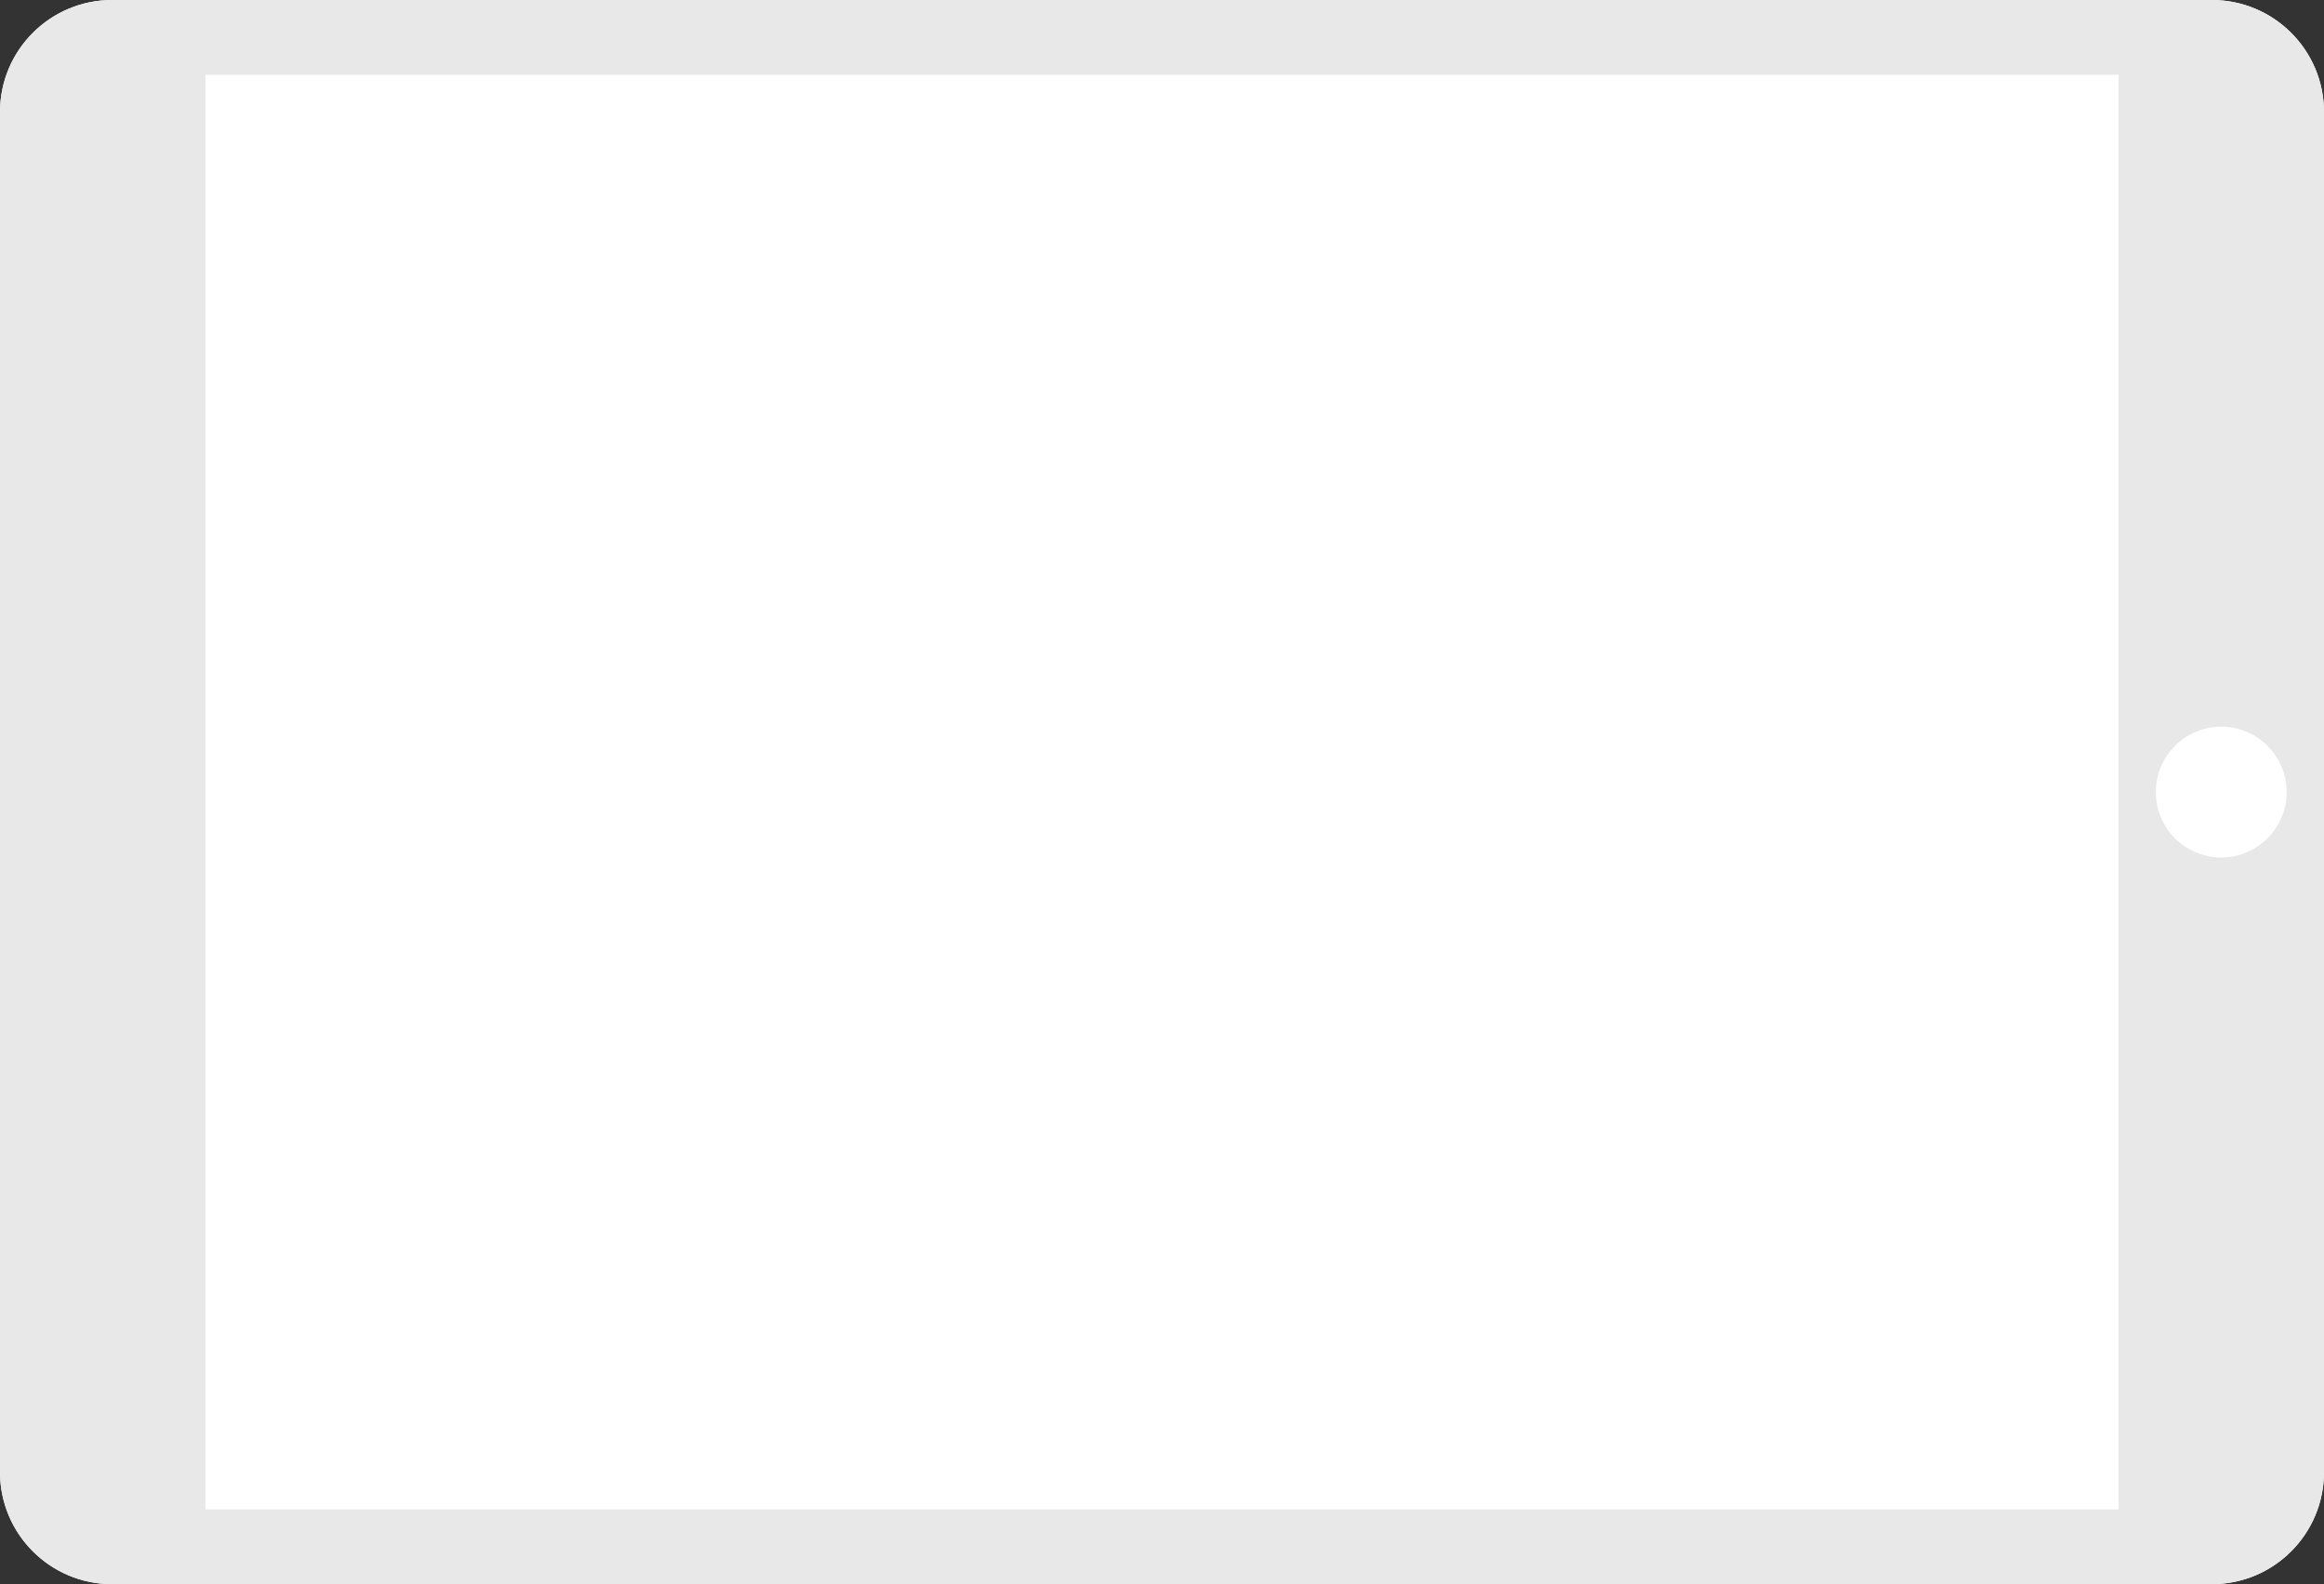 <svg xmlns="http://www.w3.org/2000/svg" width="1244" height="848" viewBox="0 0 1244 848">
  <rect x="0" y="0" width="1244" height="848" fill="#333333" stroke="none"/>
  <path fill="#FFFFFF" d="M1244,60v728c0,33.137-26.863,60-60,60H60 c-33.137,0-60-26.863-60-60V60C0,26.863,26.863,0,60,0h1124C1217.137,0,1244,26.863,1244,60z"/>
  <path fill="#E8E8E8" d="M1244,60v728c0,33.137-26.863,60-60,60H60 c-33.137,0-60-26.863-60-60V60C0,26.863,26.863,0,60,0h1124C1217.137,0,1244,26.863,1244,60z M1224,424c0-19.33-15.67-35-35-35 c-19.33,0-35,15.67-35,35c0,19.33,15.67,35,35,35C1208.33,459,1224,443.33,1224,424z M110,40v768h1024V40H110z"/>
</svg>
